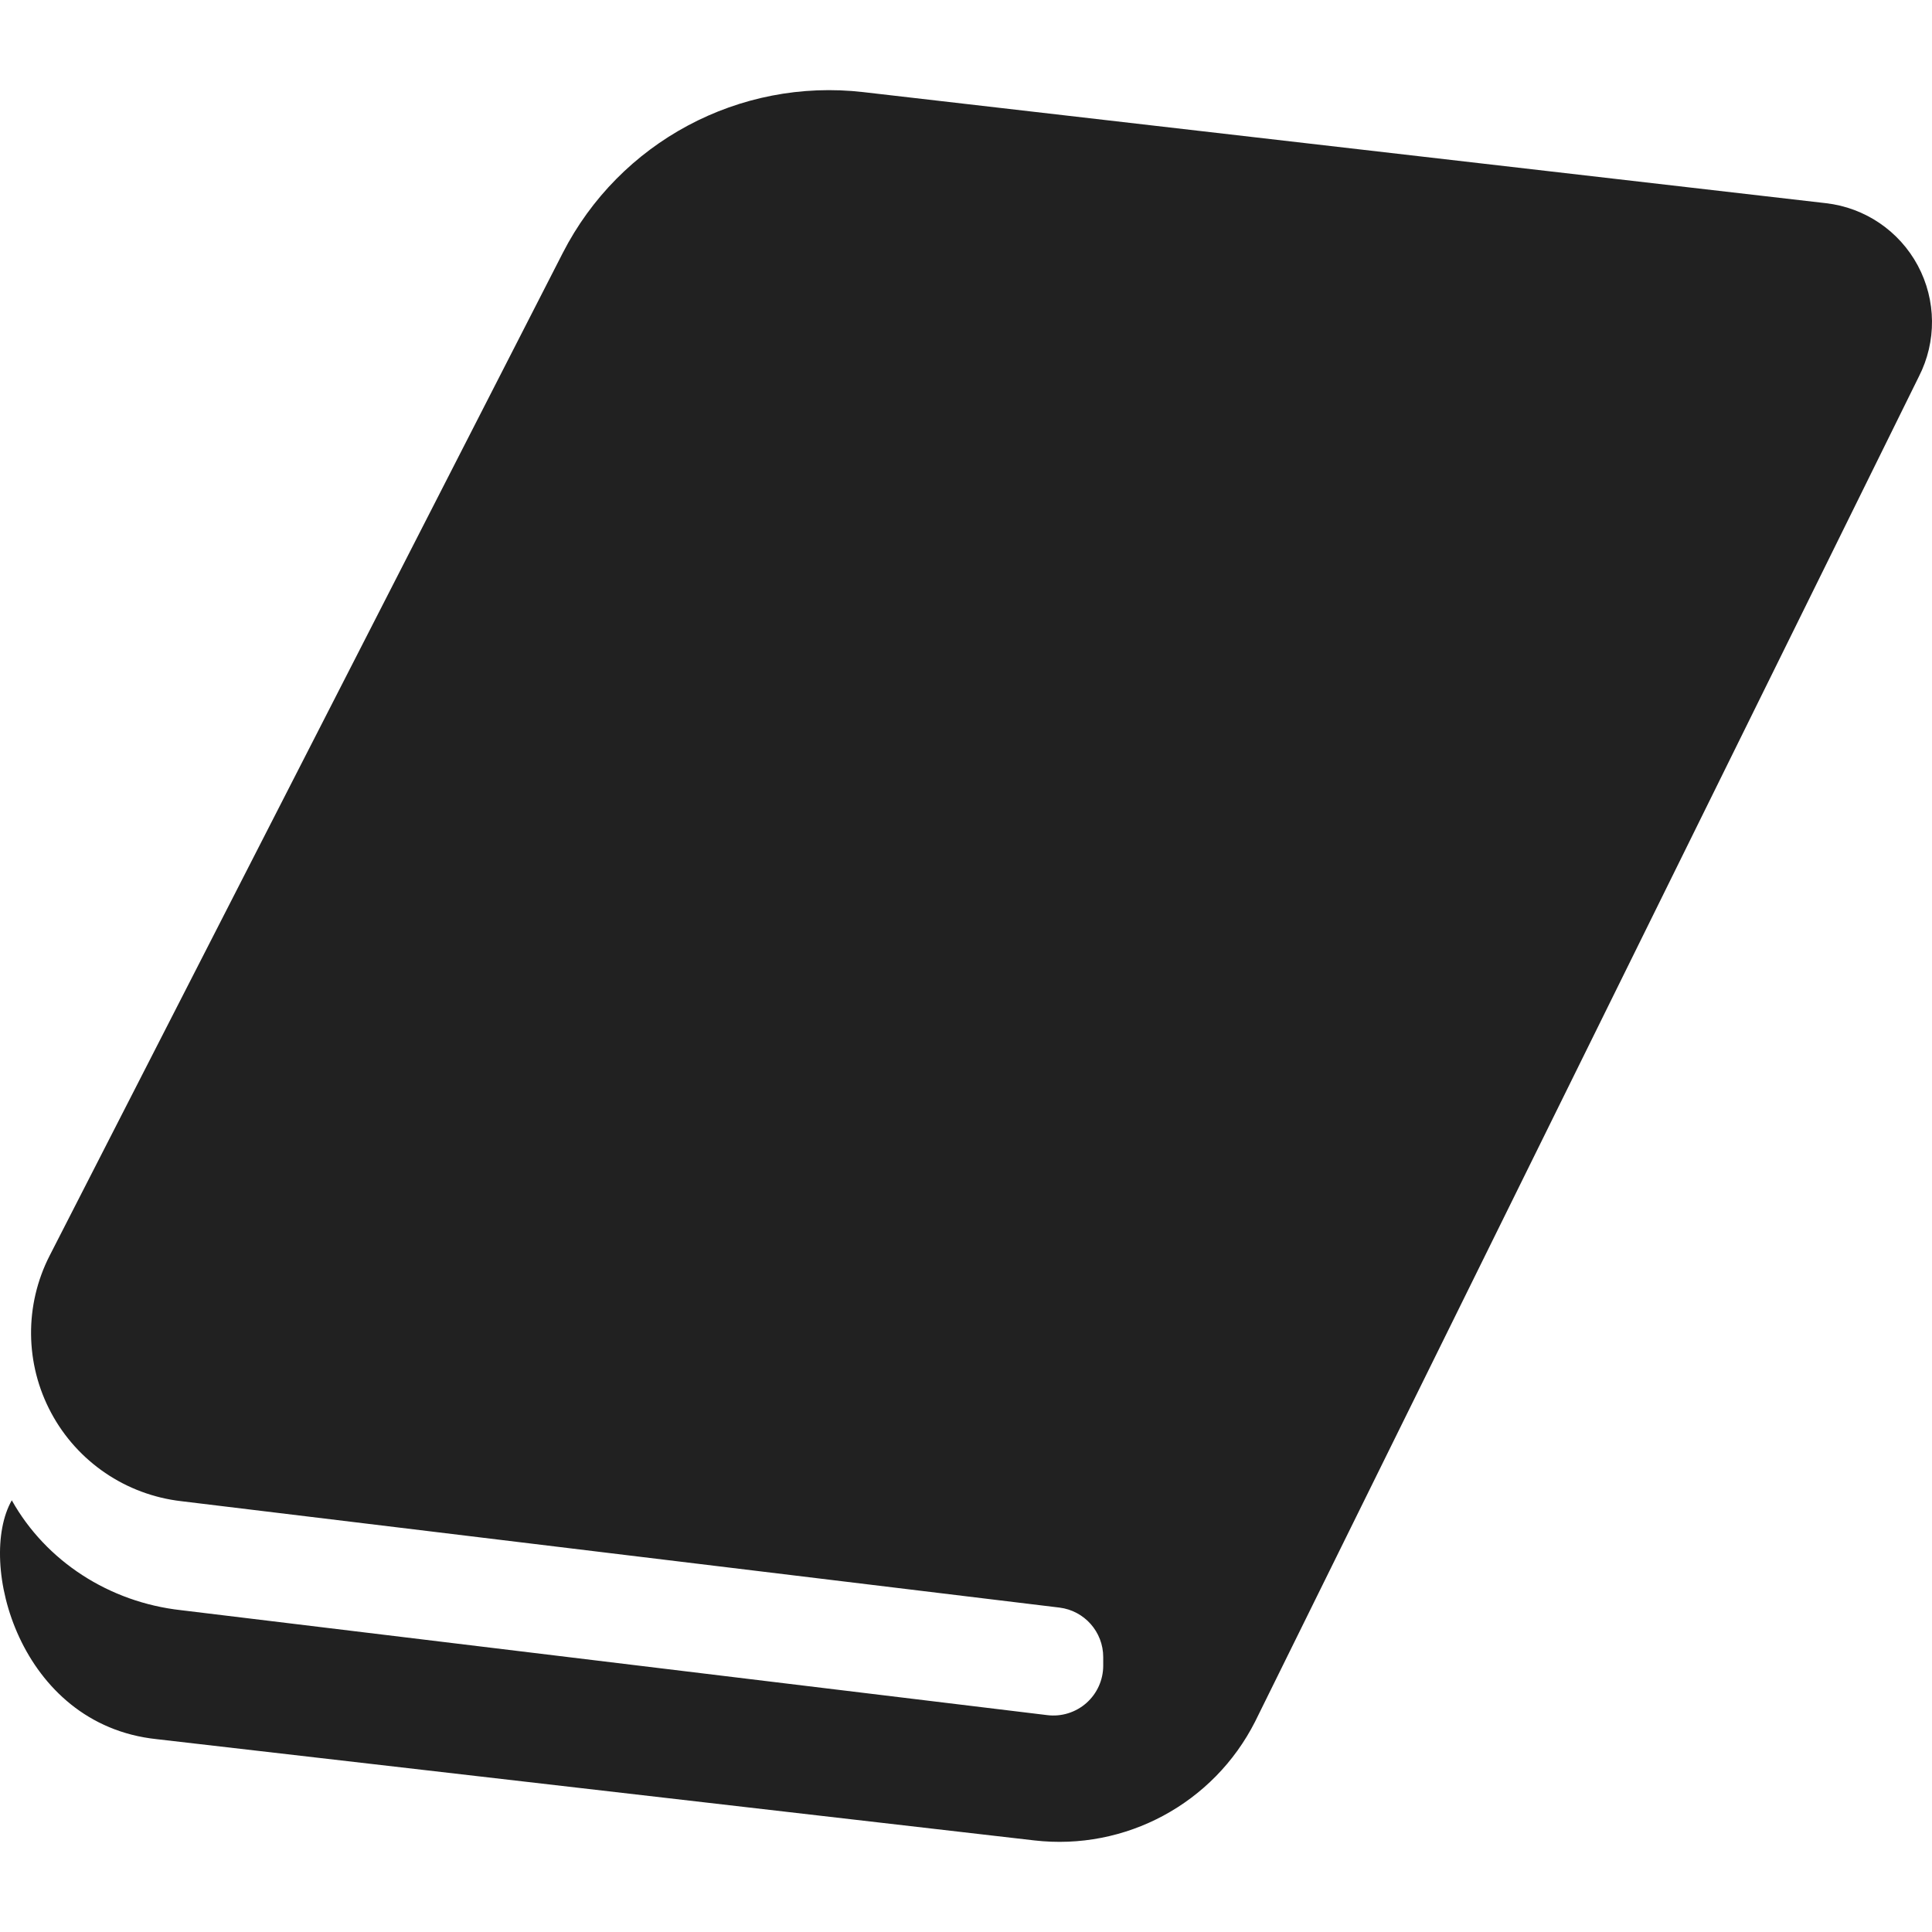 <!--?xml version="1.0" encoding="utf-8"?-->
<!-- Generator: Adobe Illustrator 18.1.1, SVG Export Plug-In . SVG Version: 6.00 Build 0)  -->

<svg version="1.1" id="_x32_" xmlns="http://www.w3.org/2000/svg" xmlns:xlink="http://www.w3.org/1999/xlink" x="0px" y="0px" viewBox="0 0 512 512" style="width: 256px; height: 256px; opacity: 1;" xml:space="preserve">
<style type="text/css">
	.st0{fill:#4B4B4B;}
</style>
<g>
	<path class="st0" d="M508.247,70.39c-4.907-9.166-13.991-15.347-24.323-16.54L228.782,24.411
		c-32.842-3.786-64.584,13.208-79.649,42.638L13.165,332.741c-6.709,13.108-6.572,28.673,0.382,41.654
		c6.945,12.99,19.826,21.737,34.454,23.431l232.767,28.2c6.617,0.819,11.596,6.445,11.596,13.117v2.267
		c0,3.786-1.62,7.391-4.46,9.904c-2.831,2.503-6.609,3.677-10.359,3.213L48.001,426.718c-19.052-2.103-35.828-12.981-44.876-29.12
		c-9.321,16.312,1.848,59.414,38.349,63.291l232.594,26.835c24.177,2.804,47.544-9.767,58.55-31.486L508.52,99.792
		C513.253,90.544,513.154,79.556,508.247,70.39z" style="fill: rgb(33, 33, 33);"></path>
</g>
</svg>
